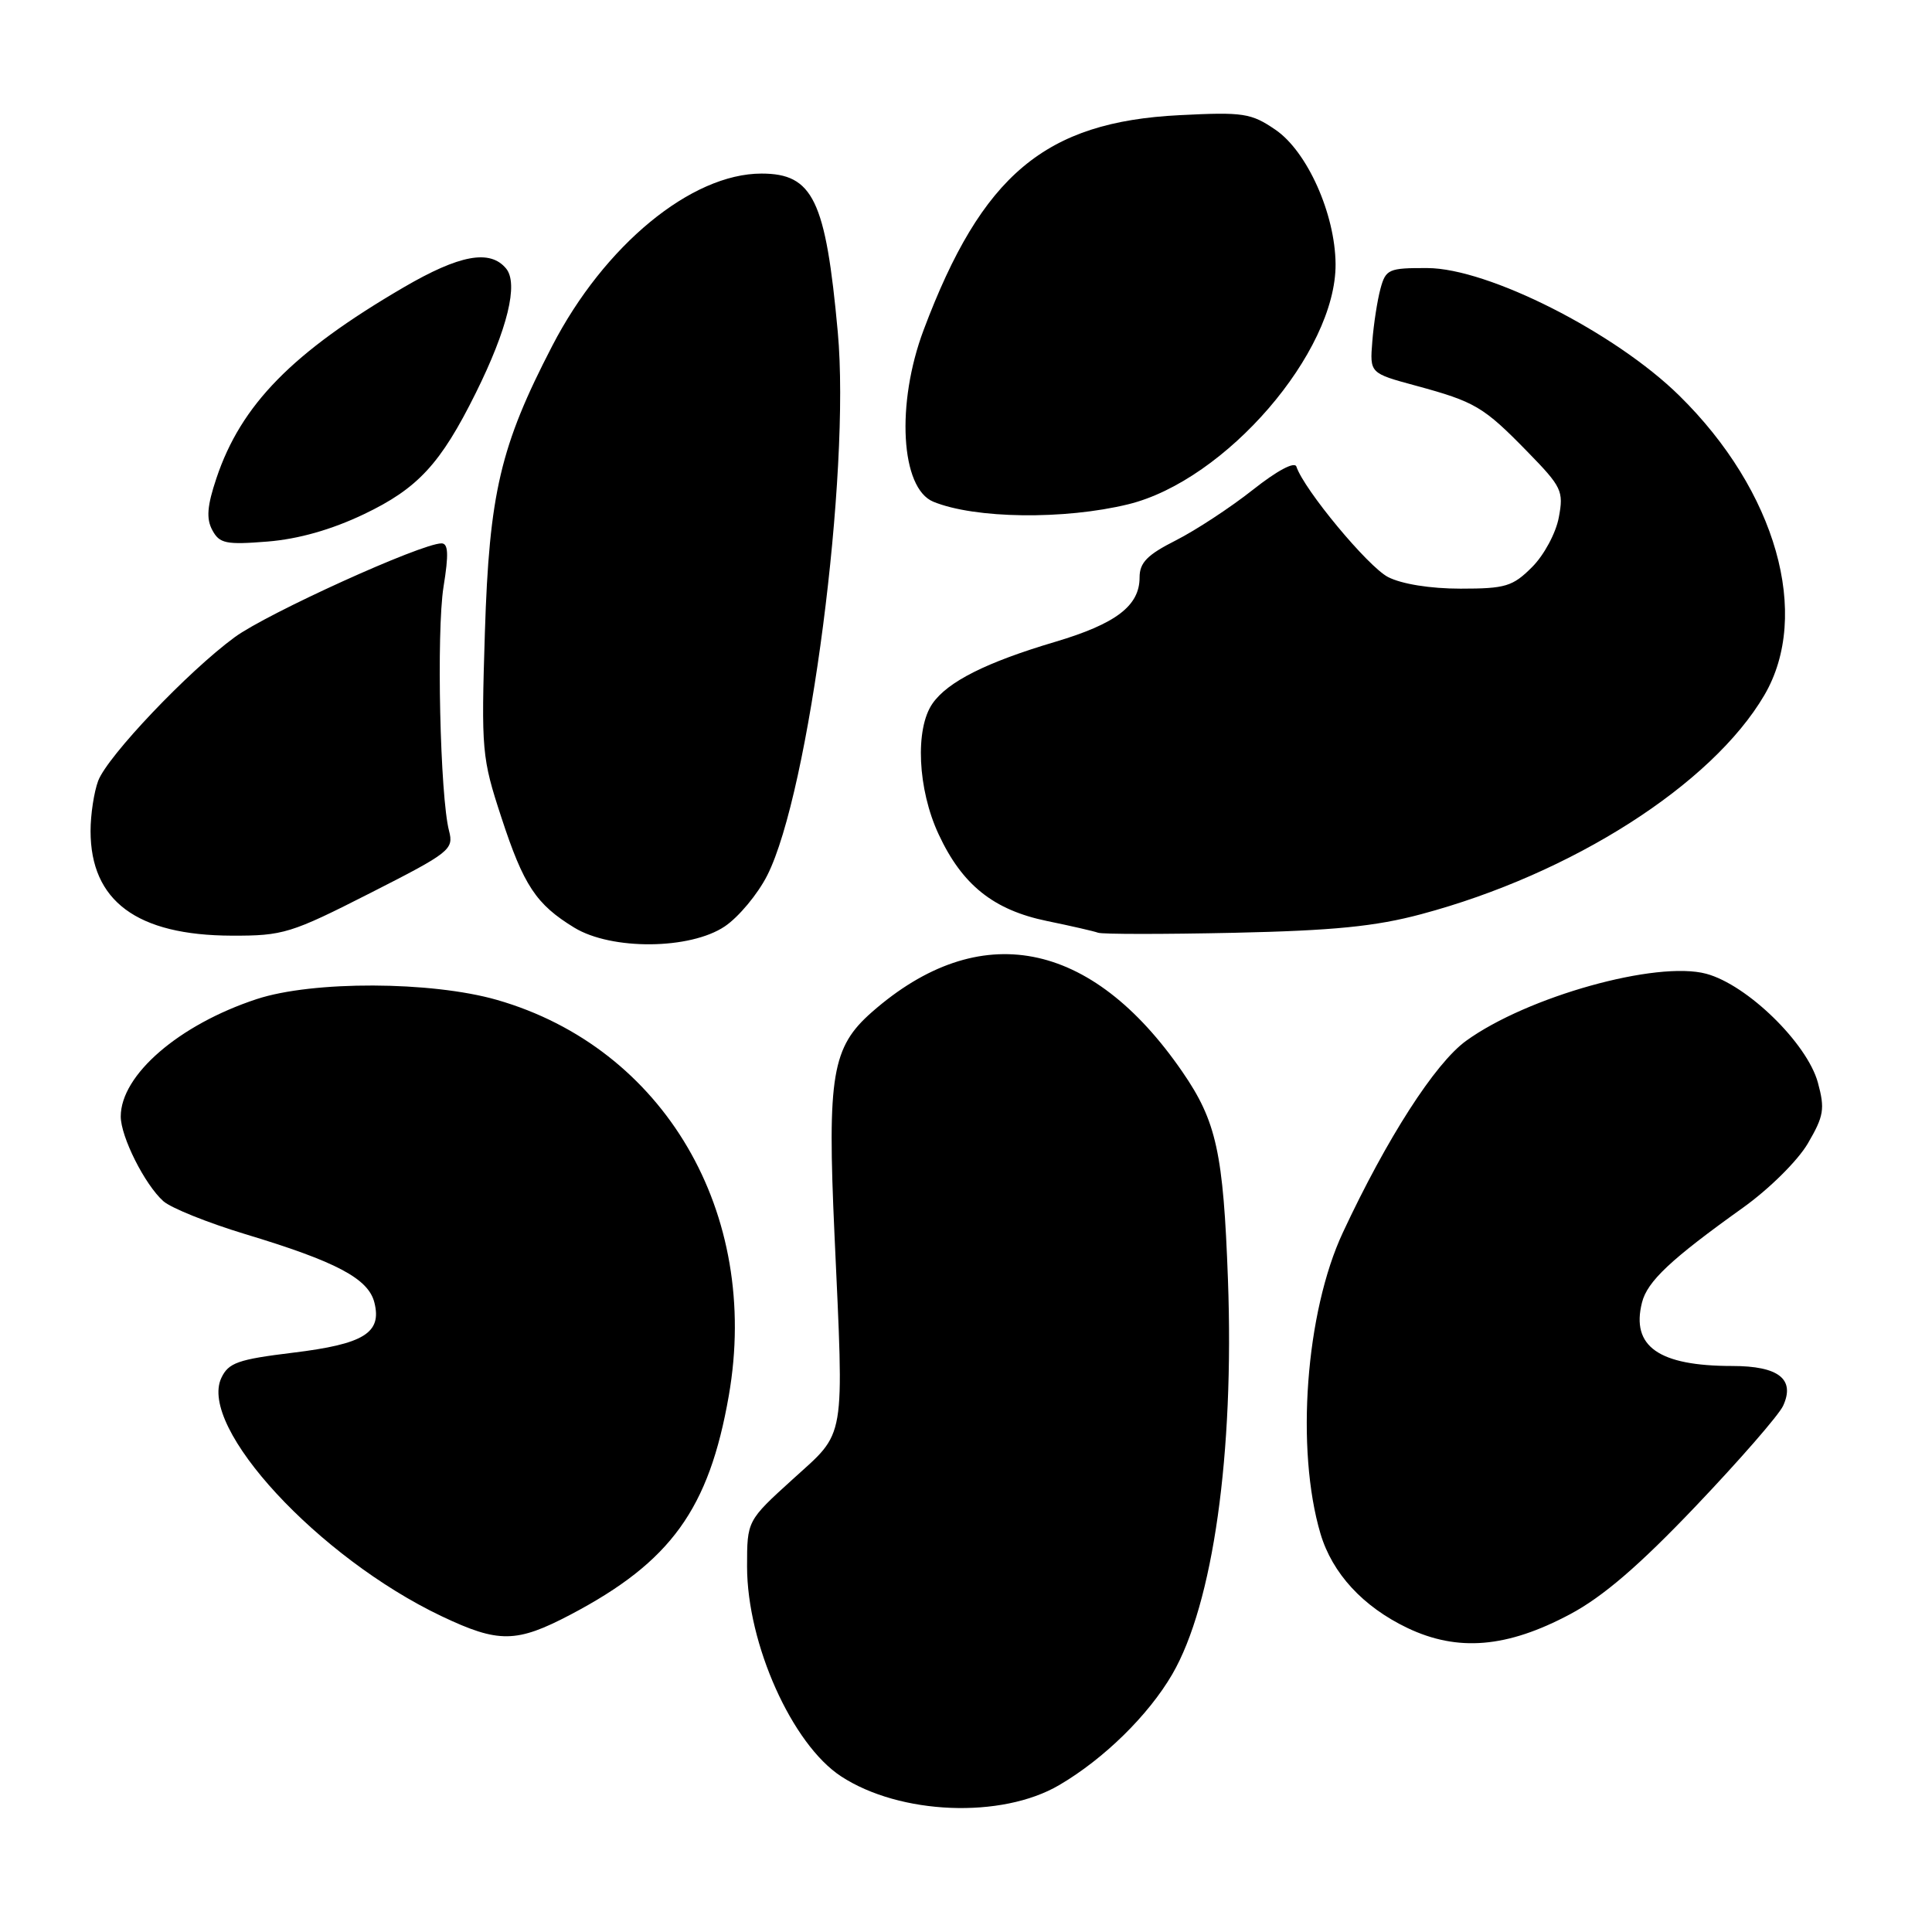 <?xml version="1.0" encoding="UTF-8" standalone="no"?>
<!DOCTYPE svg PUBLIC "-//W3C//DTD SVG 1.1//EN" "http://www.w3.org/Graphics/SVG/1.1/DTD/svg11.dtd" >
<svg xmlns="http://www.w3.org/2000/svg" xmlns:xlink="http://www.w3.org/1999/xlink" version="1.1" viewBox="0 0 256 256">
 <g >
 <path fill="currentColor"
d=" M 140.34 236.54 C 146.27 233.07 152.17 227.28 155.33 221.85 C 160.74 212.53 163.55 192.64 162.71 169.56 C 162.10 152.76 161.19 148.58 156.67 142.02 C 144.59 124.46 129.77 121.61 115.54 134.10 C 110.24 138.75 109.61 142.48 110.57 163.50 C 111.84 191.40 112.15 189.55 105.05 196.00 C 98.99 201.50 98.99 201.50 98.99 207.59 C 99.00 217.84 104.95 231.12 111.44 235.37 C 119.23 240.47 132.70 241.02 140.34 236.54 Z  M 208.05 213.89 C 212.40 211.57 217.19 207.46 224.70 199.57 C 230.50 193.48 235.71 187.50 236.27 186.28 C 237.90 182.74 235.67 181.00 229.53 181.00 C 219.79 181.00 216.11 178.41 217.57 172.60 C 218.27 169.79 221.38 166.87 230.92 160.05 C 234.42 157.55 238.20 153.81 239.55 151.51 C 241.67 147.88 241.83 146.95 240.88 143.45 C 239.45 138.23 231.52 130.49 226.09 129.03 C 219.52 127.26 202.37 132.05 194.26 137.92 C 190.15 140.90 183.76 150.84 177.94 163.31 C 173.00 173.87 171.66 192.03 174.97 203.22 C 176.53 208.48 180.60 212.89 186.46 215.70 C 193.16 218.90 199.68 218.35 208.05 213.89 Z  M 75.63 213.93 C 88.89 206.95 93.95 199.96 96.57 184.93 C 100.80 160.71 87.99 138.85 65.84 132.49 C 57.14 130.00 41.42 129.94 34.00 132.39 C 23.71 135.78 16.00 142.44 16.00 147.94 C 16.00 150.63 19.19 156.97 21.64 159.16 C 22.66 160.07 27.55 162.03 32.50 163.53 C 44.57 167.17 48.82 169.42 49.61 172.60 C 50.62 176.62 48.22 178.10 38.81 179.24 C 31.53 180.13 30.28 180.57 29.33 182.58 C 26.24 189.13 42.20 206.39 58.50 214.15 C 66.08 217.75 68.42 217.72 75.63 213.93 Z  M 96.04 122.75 C 97.88 121.51 100.41 118.47 101.66 116.00 C 107.22 105.04 112.72 62.66 111.01 44.00 C 109.41 26.48 107.73 23.00 100.90 23.00 C 91.61 23.00 80.07 32.50 73.17 45.84 C 66.30 59.10 64.83 65.36 64.25 83.80 C 63.76 99.49 63.84 100.40 66.43 108.30 C 69.39 117.35 71.04 119.83 76.10 122.92 C 81.04 125.93 91.45 125.84 96.04 122.75 Z  M 49.05 118.34 C 59.64 112.96 60.14 112.56 59.50 110.09 C 58.31 105.53 57.82 83.70 58.77 77.75 C 59.47 73.43 59.40 72.00 58.50 72.00 C 55.83 72.00 35.41 81.27 31.10 84.43 C 24.90 88.98 14.27 100.17 13.01 103.46 C 12.46 104.93 12.00 107.92 12.00 110.11 C 12.00 119.39 18.14 123.94 30.71 123.98 C 37.52 124.00 38.55 123.68 49.05 118.34 Z  M 188.33 121.13 C 208.29 115.80 226.83 103.96 233.78 92.12 C 240.02 81.48 235.36 65.04 222.51 52.42 C 214.00 44.05 197.19 35.54 189.13 35.52 C 184.01 35.50 183.62 35.67 182.92 38.25 C 182.51 39.77 182.02 42.91 181.84 45.23 C 181.50 49.45 181.50 49.45 187.59 51.10 C 195.47 53.24 196.56 53.88 202.38 59.84 C 206.95 64.52 207.21 65.06 206.55 68.56 C 206.17 70.63 204.58 73.58 203.00 75.15 C 200.44 77.71 199.48 78.00 193.53 78.00 C 189.51 78.00 185.73 77.39 183.92 76.46 C 181.26 75.08 172.80 64.89 171.78 61.83 C 171.54 61.12 169.22 62.36 166.00 64.91 C 163.04 67.25 158.45 70.26 155.81 71.60 C 152.01 73.52 151.00 74.55 151.00 76.52 C 151.00 80.27 147.88 82.65 139.81 85.05 C 130.68 87.76 125.59 90.32 123.57 93.21 C 121.22 96.56 121.59 104.58 124.37 110.54 C 127.49 117.26 131.65 120.58 138.74 122.04 C 141.91 122.69 144.95 123.39 145.50 123.59 C 146.05 123.80 154.15 123.80 163.50 123.60 C 176.70 123.31 182.25 122.76 188.33 121.13 Z  M 48.21 68.14 C 55.38 64.72 58.38 61.46 63.03 52.10 C 67.26 43.58 68.72 37.58 67.06 35.58 C 64.93 33.01 60.90 33.75 53.48 38.08 C 38.76 46.67 31.94 53.62 28.68 63.36 C 27.45 67.02 27.31 68.72 28.13 70.24 C 29.08 72.02 29.93 72.20 35.44 71.76 C 39.54 71.43 43.91 70.19 48.21 68.14 Z  M 149.50 66.82 C 162.40 63.66 177.05 46.68 176.97 34.99 C 176.92 28.35 173.21 20.06 169.00 17.19 C 165.78 14.99 164.76 14.83 156.30 15.26 C 138.47 16.15 130.12 23.15 122.39 43.71 C 118.71 53.49 119.34 64.70 123.67 66.48 C 129.17 68.74 141.02 68.89 149.50 66.82 Z "/>
</g>
</svg>
